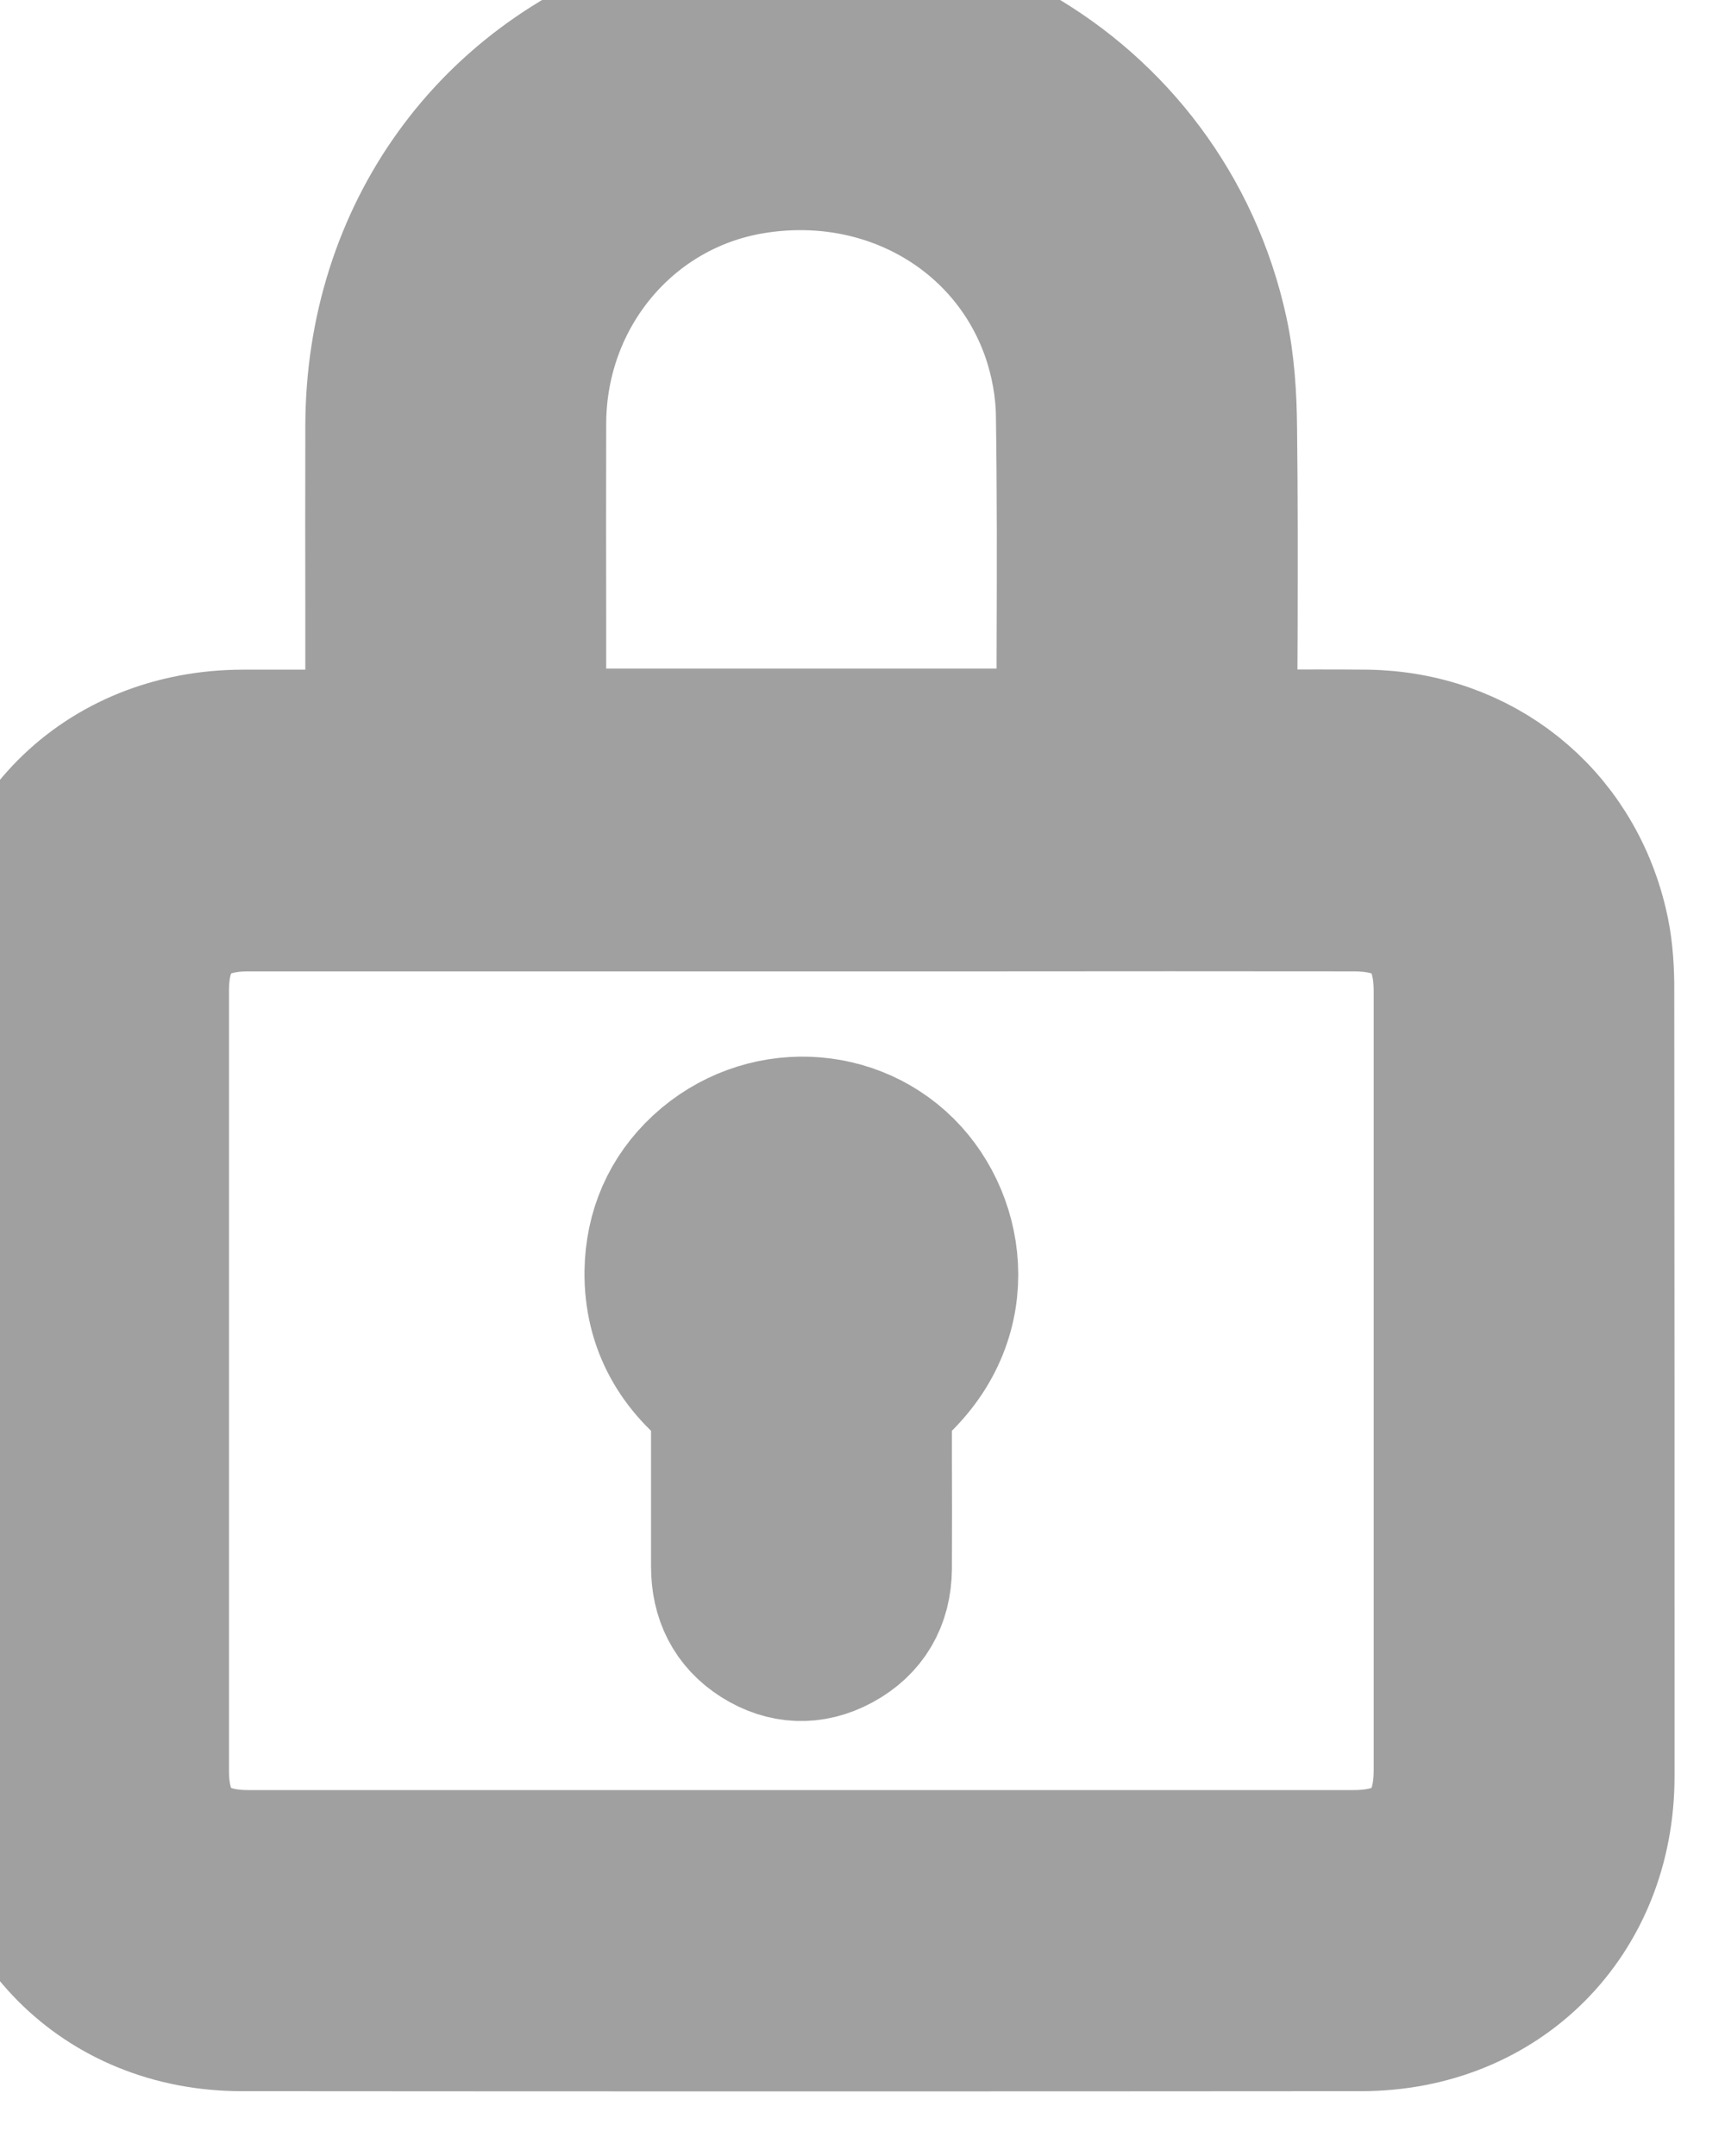 <svg width="12" height="15" viewBox="0 0 12 15" fill="none" xmlns="http://www.w3.org/2000/svg">
<path d="M8.525 5.159C8.64 5.159 8.752 5.159 8.863 5.158C9.08 5.158 9.291 5.157 9.502 5.159C10.283 5.168 10.923 5.676 11.102 6.437C11.134 6.568 11.145 6.707 11.147 6.843C11.149 8.681 11.149 10.518 11.149 12.358C11.149 13.331 10.436 14.049 9.468 14.049C6.873 14.051 4.278 14.051 1.681 14.049C0.714 14.049 0.002 13.331 0 12.356C0 10.525 0 8.69 0.002 6.856C0.002 5.874 0.714 5.161 1.69 5.159H2.624V5.008C2.624 4.78 2.624 4.553 2.624 4.326C2.623 3.871 2.623 3.417 2.624 2.964C2.626 1.644 3.414 0.54 4.669 0.142C6.346 -0.388 8.09 0.614 8.46 2.312C8.507 2.529 8.521 2.757 8.523 2.98C8.529 3.451 8.528 3.921 8.527 4.391C8.526 4.593 8.525 4.794 8.525 4.996V5.159ZM5.578 6.258H1.726C1.309 6.258 1.093 6.473 1.093 6.89V12.322C1.093 12.74 1.309 12.954 1.726 12.954H9.416C9.843 12.954 10.056 12.742 10.056 12.315V6.897C10.056 6.47 9.845 6.258 9.416 6.258C8.563 6.257 7.711 6.257 6.858 6.258C6.431 6.258 6.005 6.258 5.578 6.258ZM7.428 5.152C7.428 5.145 7.429 5.138 7.429 5.131C7.431 5.11 7.432 5.093 7.432 5.075C7.432 4.876 7.433 4.676 7.433 4.477C7.435 3.945 7.436 3.413 7.428 2.881C7.425 2.698 7.39 2.506 7.331 2.332C7.037 1.472 6.162 0.975 5.232 1.129C4.359 1.273 3.722 2.034 3.717 2.942C3.716 3.409 3.716 3.875 3.717 4.341C3.717 4.574 3.717 4.807 3.717 5.039V5.152H7.428Z" fill="#A0A0A0"/>
<path d="M8.525 5.159C8.64 5.159 8.752 5.159 8.863 5.158C9.08 5.158 9.291 5.157 9.502 5.159C10.283 5.168 10.923 5.676 11.102 6.437C11.134 6.568 11.145 6.707 11.147 6.843C11.149 8.681 11.149 10.518 11.149 12.358C11.149 13.331 10.436 14.049 9.468 14.049C6.873 14.051 4.278 14.051 1.681 14.049C0.714 14.049 0.002 13.331 0 12.356C0 10.525 0 8.69 0.002 6.856C0.002 5.874 0.714 5.161 1.69 5.159H2.624V5.008C2.624 4.78 2.624 4.553 2.624 4.326C2.623 3.871 2.623 3.417 2.624 2.964C2.626 1.644 3.414 0.54 4.669 0.142C6.346 -0.388 8.09 0.614 8.46 2.312C8.507 2.529 8.521 2.757 8.523 2.98C8.529 3.451 8.528 3.921 8.527 4.391C8.526 4.593 8.525 4.794 8.525 4.996V5.159ZM5.578 6.258H1.726C1.309 6.258 1.093 6.473 1.093 6.89V12.322C1.093 12.74 1.309 12.954 1.726 12.954H9.416C9.843 12.954 10.056 12.742 10.056 12.315V6.897C10.056 6.47 9.845 6.258 9.416 6.258C8.563 6.257 7.711 6.257 6.858 6.258C6.431 6.258 6.005 6.258 5.578 6.258ZM7.428 5.152C7.428 5.145 7.429 5.138 7.429 5.131C7.431 5.11 7.432 5.093 7.432 5.075C7.432 4.876 7.433 4.676 7.433 4.477C7.435 3.945 7.436 3.413 7.428 2.881C7.425 2.698 7.39 2.506 7.331 2.332C7.037 1.472 6.162 0.975 5.232 1.129C4.359 1.273 3.722 2.034 3.717 2.942C3.716 3.409 3.716 3.875 3.717 4.341C3.717 4.574 3.717 4.807 3.717 5.039V5.152H7.428Z" stroke="#A0A0A0"/>
<path d="M6.122 9.727C6.122 9.861 6.122 9.994 6.122 10.127C6.123 10.39 6.123 10.651 6.122 10.913C6.12 11.132 6.023 11.301 5.83 11.405C5.646 11.504 5.46 11.495 5.285 11.385C5.11 11.274 5.029 11.107 5.029 10.899V9.723C4.735 9.511 4.562 9.222 4.566 8.847C4.571 8.565 4.676 8.319 4.883 8.127C5.303 7.739 5.947 7.766 6.317 8.174C6.665 8.558 6.741 9.265 6.122 9.727Z" fill="#A0A0A0"/>
<path d="M6.122 9.727C6.122 9.861 6.122 9.994 6.122 10.127C6.123 10.39 6.123 10.651 6.122 10.913C6.12 11.132 6.023 11.301 5.83 11.405C5.646 11.504 5.46 11.495 5.285 11.385C5.11 11.274 5.029 11.107 5.029 10.899V9.723C4.735 9.511 4.562 9.222 4.566 8.847C4.571 8.565 4.676 8.319 4.883 8.127C5.303 7.739 5.947 7.766 6.317 8.174C6.665 8.558 6.741 9.265 6.122 9.727Z" stroke="#A0A0A0"/>
</svg>

